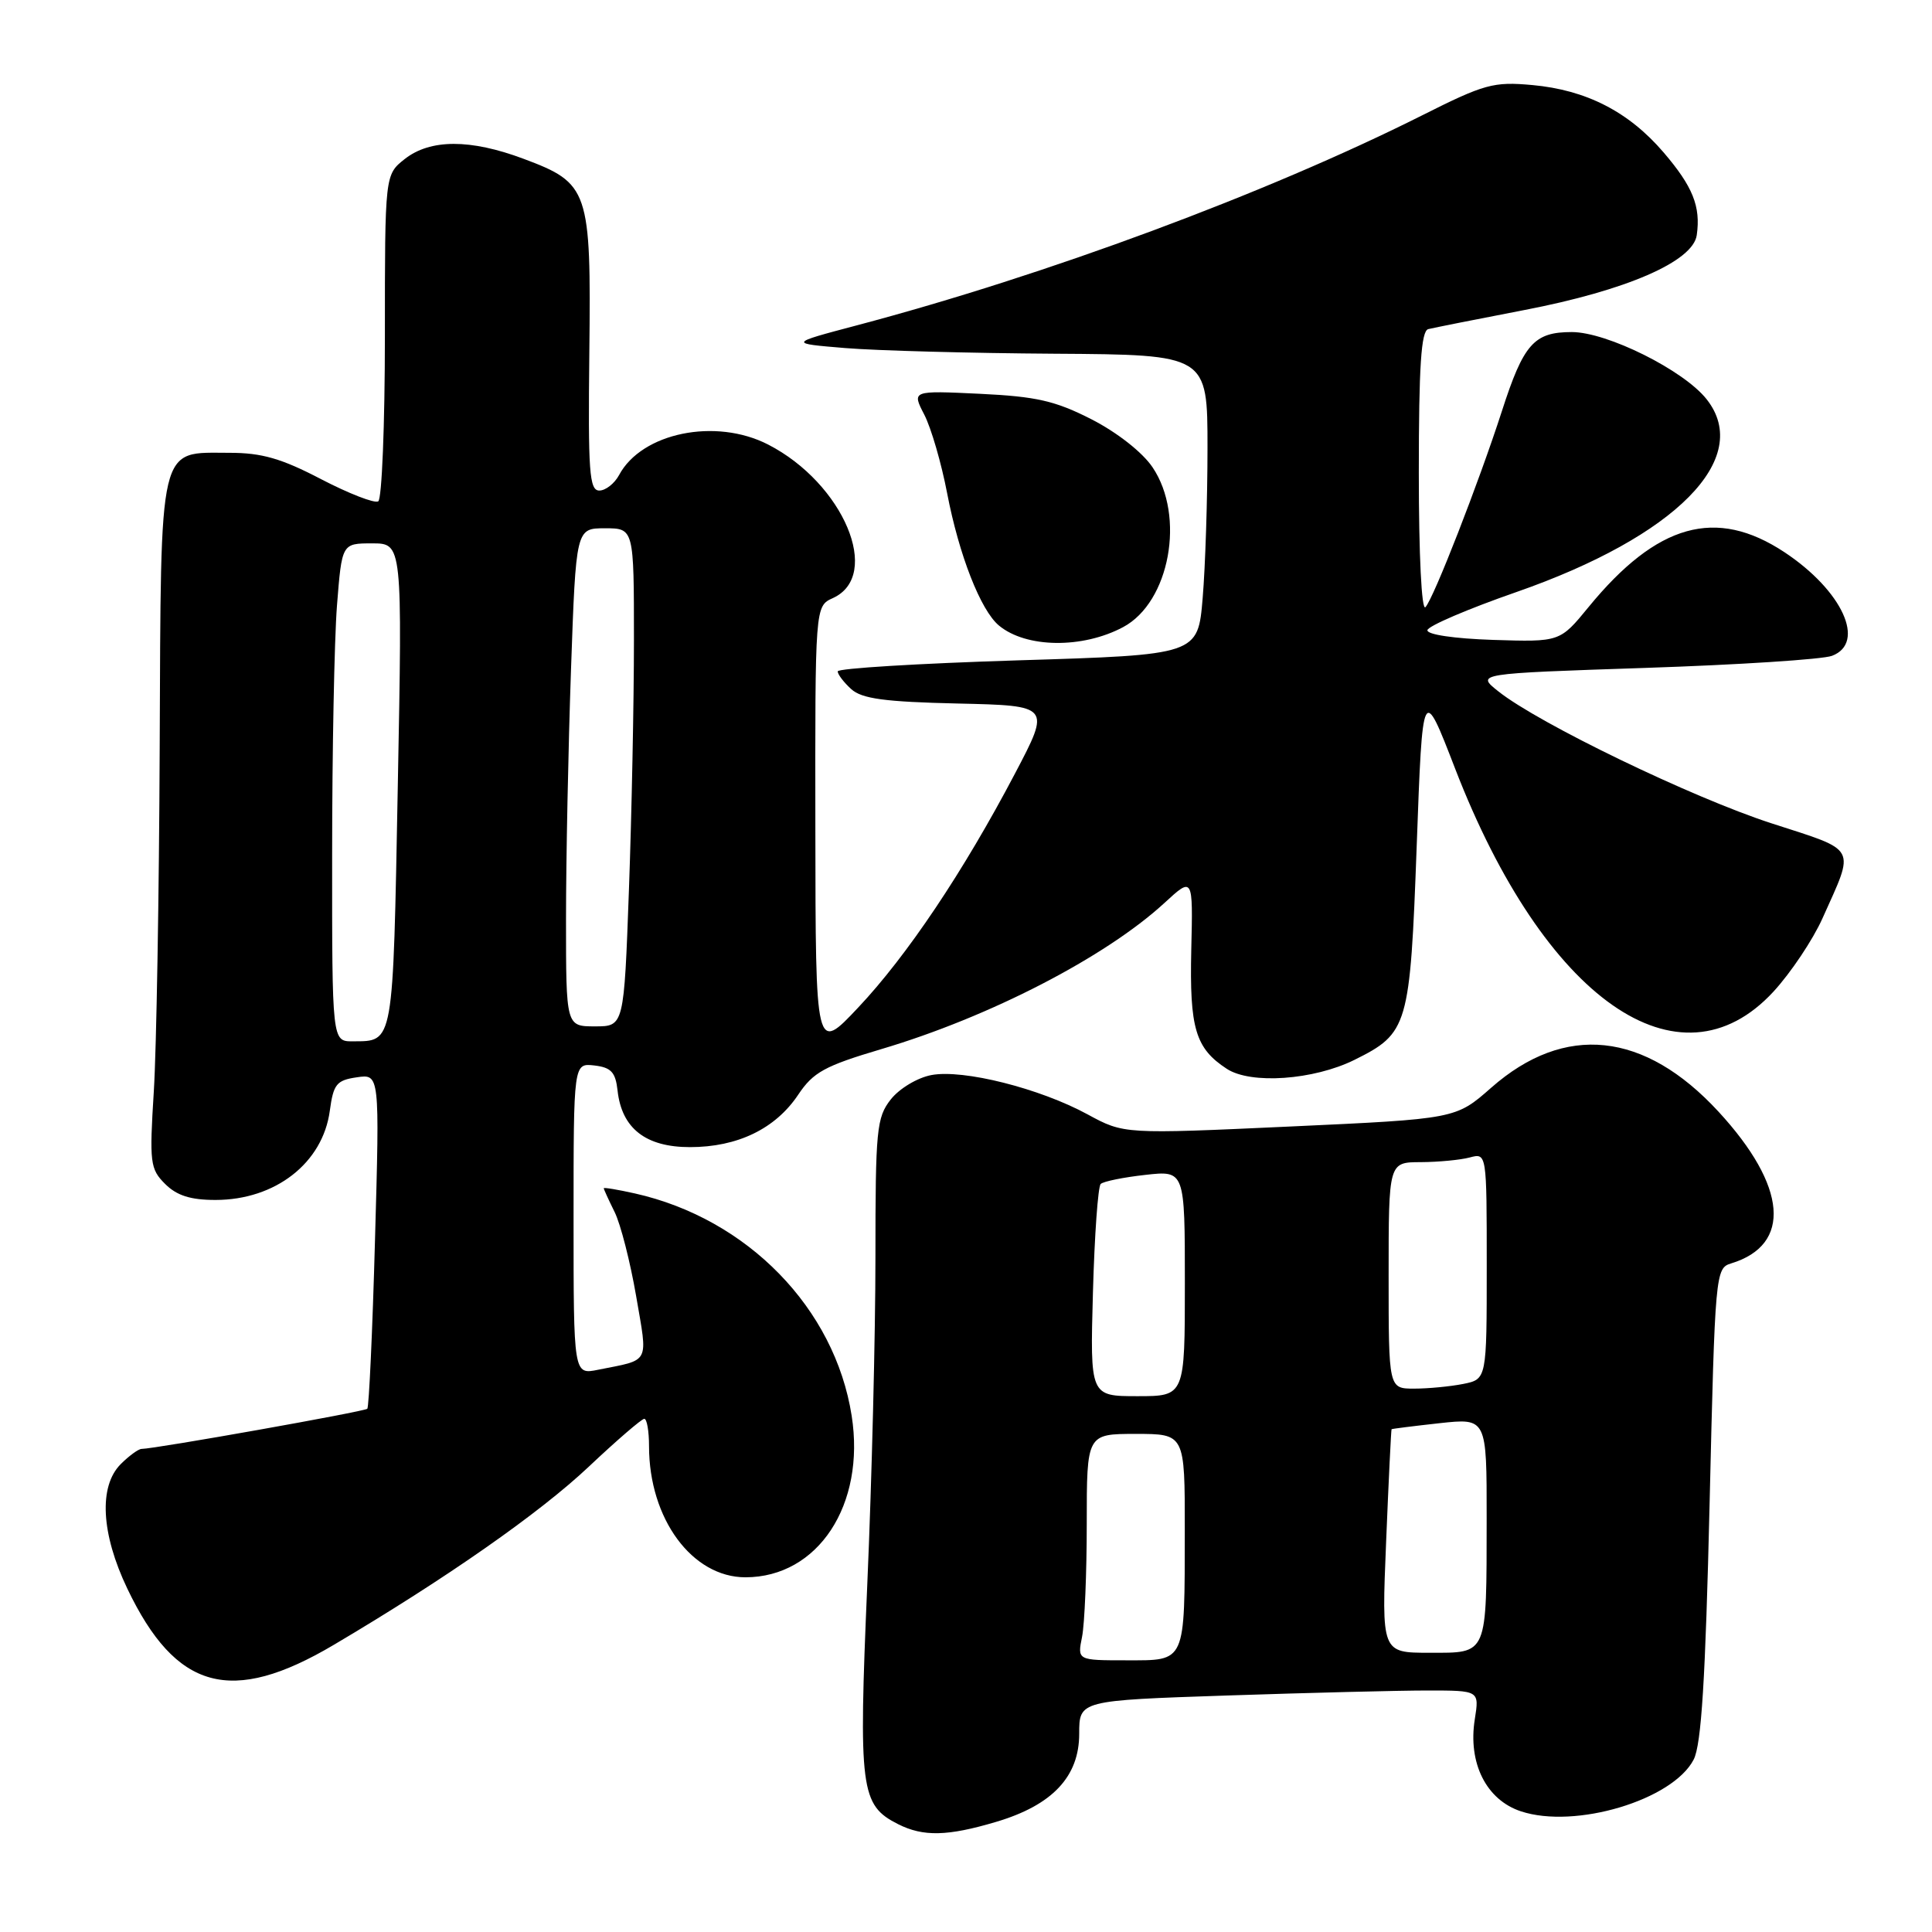 <?xml version="1.0" encoding="UTF-8" standalone="no"?>
<!DOCTYPE svg PUBLIC "-//W3C//DTD SVG 1.1//EN" "http://www.w3.org/Graphics/SVG/1.1/DTD/svg11.dtd" >
<svg xmlns="http://www.w3.org/2000/svg" xmlns:xlink="http://www.w3.org/1999/xlink" version="1.1" viewBox="0 0 256 256">
 <g >
 <path fill="currentColor"
d=" M 131.98 241.41 C 139.44 239.20 143.00 235.42 143.00 229.74 C 143.00 225.32 143.00 225.32 162.66 224.66 C 173.47 224.30 185.40 224.00 189.17 224.00 C 196.02 224.00 196.02 224.00 195.42 227.80 C 194.49 233.61 196.93 238.49 201.53 240.01 C 208.73 242.39 221.65 238.51 224.42 233.15 C 225.44 231.18 225.98 222.52 226.53 199.28 C 227.25 168.66 227.31 168.04 229.38 167.41 C 237.46 164.95 236.82 157.18 227.71 147.30 C 217.90 136.66 207.34 135.55 197.59 144.13 C 192.90 148.26 192.90 148.26 170.92 149.27 C 148.93 150.28 148.93 150.28 144.11 147.66 C 137.77 144.21 127.64 141.66 123.42 142.45 C 121.56 142.80 119.18 144.23 118.04 145.67 C 116.15 148.07 116.00 149.65 116.00 166.60 C 116.00 176.69 115.52 196.18 114.92 209.93 C 113.75 237.17 114.01 239.18 119.00 241.71 C 122.33 243.39 125.56 243.32 131.98 241.41 Z  M 44.23 217.95 C 59.10 209.16 71.49 200.50 78.02 194.34 C 81.72 190.85 85.03 188.00 85.37 188.00 C 85.72 188.00 86.00 189.64 86.00 191.63 C 86.00 201.25 91.71 209.00 98.78 209.00 C 108.40 208.99 114.70 199.39 112.85 187.59 C 110.62 173.36 99.05 161.49 84.14 158.14 C 81.86 157.63 80.00 157.32 80.00 157.45 C 80.00 157.58 80.65 159.00 81.44 160.60 C 82.23 162.19 83.51 167.20 84.29 171.73 C 85.85 180.85 86.24 180.10 79.25 181.50 C 76.00 182.16 76.00 182.16 76.00 161.51 C 76.00 140.87 76.00 140.87 78.75 141.18 C 80.98 141.44 81.56 142.07 81.83 144.50 C 82.38 149.52 85.56 152.00 91.42 152.00 C 97.73 152.00 102.75 149.57 105.77 145.05 C 107.76 142.07 109.28 141.24 116.79 139.01 C 131.12 134.76 146.49 126.82 154.29 119.65 C 158.08 116.16 158.08 116.16 157.85 125.83 C 157.61 136.26 158.40 138.91 162.55 141.62 C 165.73 143.71 174.05 143.12 179.47 140.44 C 186.59 136.90 186.84 136.05 187.72 112.10 C 188.50 90.69 188.50 90.69 192.82 101.87 C 204.64 132.43 222.50 144.94 234.99 131.40 C 237.29 128.90 240.22 124.52 241.49 121.68 C 245.82 112.01 246.26 112.83 234.75 109.10 C 224.25 105.70 203.84 95.84 198.54 91.61 C 195.57 89.25 195.57 89.25 218.04 88.50 C 230.39 88.09 241.51 87.37 242.75 86.90 C 247.30 85.18 244.13 78.26 236.45 73.17 C 227.39 67.18 219.57 69.36 210.50 80.43 C 206.70 85.07 206.70 85.07 197.84 84.79 C 192.67 84.62 189.05 84.08 189.14 83.50 C 189.22 82.95 194.52 80.68 200.93 78.45 C 222.07 71.08 232.30 60.73 226.15 52.92 C 223.13 49.07 212.95 44.00 208.27 44.00 C 203.26 44.00 201.88 45.56 199.00 54.50 C 195.94 63.96 189.97 79.28 188.88 80.45 C 188.37 81.00 188.00 73.56 188.00 62.67 C 188.00 48.52 188.31 43.86 189.25 43.61 C 189.94 43.44 195.65 42.30 201.94 41.09 C 215.49 38.49 224.34 34.65 224.83 31.15 C 225.37 27.36 224.31 24.72 220.43 20.19 C 215.82 14.81 210.19 11.92 203.04 11.27 C 197.89 10.80 196.70 11.13 188.41 15.30 C 167.87 25.61 138.67 36.46 113.50 43.12 C 104.50 45.50 104.50 45.50 112.00 46.12 C 116.12 46.46 128.61 46.80 139.75 46.87 C 160.00 47.00 160.00 47.00 160.00 59.35 C 160.00 66.14 159.71 75.09 159.36 79.24 C 158.73 86.77 158.73 86.77 134.86 87.50 C 121.74 87.91 111.00 88.56 111.00 88.96 C 111.00 89.36 111.81 90.42 112.79 91.31 C 114.20 92.59 117.23 93.00 126.90 93.22 C 139.22 93.50 139.22 93.50 134.49 102.50 C 127.68 115.46 120.19 126.64 113.71 133.51 C 108.07 139.50 108.07 139.50 108.04 109.91 C 108.00 80.32 108.00 80.32 110.36 79.25 C 116.92 76.26 111.77 64.04 101.79 58.91 C 94.84 55.33 85.03 57.33 82.03 62.95 C 81.42 64.08 80.24 65.00 79.41 65.00 C 78.09 65.00 77.91 62.52 78.09 46.69 C 78.33 25.14 78.04 24.28 69.37 21.04 C 62.32 18.40 57.02 18.41 53.63 21.07 C 51.00 23.15 51.00 23.15 51.00 44.51 C 51.00 56.27 50.60 66.13 50.12 66.43 C 49.63 66.73 46.22 65.40 42.54 63.49 C 37.30 60.75 34.68 60.00 30.43 60.00 C 20.90 60.00 21.34 58.15 21.16 99.09 C 21.08 118.57 20.73 139.05 20.38 144.62 C 19.79 154.07 19.89 154.89 21.87 156.87 C 23.42 158.42 25.24 159.00 28.55 159.00 C 36.49 159.00 42.77 154.10 43.70 147.19 C 44.18 143.65 44.59 143.14 47.27 142.75 C 50.31 142.30 50.31 142.30 49.69 164.28 C 49.36 176.36 48.89 186.44 48.67 186.67 C 48.30 187.04 20.59 191.97 18.75 191.99 C 18.34 192.00 17.10 192.90 16.00 194.00 C 13.06 196.94 13.39 203.22 16.87 210.50 C 23.32 223.99 30.65 225.99 44.23 217.95 Z  M 148.83 83.09 C 155.00 79.79 157.09 68.40 152.72 61.92 C 151.39 59.94 148.04 57.31 144.65 55.57 C 139.83 53.11 137.34 52.54 129.84 52.18 C 120.82 51.75 120.82 51.75 122.47 54.94 C 123.38 56.70 124.74 61.38 125.50 65.35 C 127.07 73.53 129.94 80.88 132.37 82.89 C 135.97 85.88 143.45 85.97 148.83 83.09 Z  M 143.38 216.88 C 143.72 215.16 144.00 208.41 144.00 201.88 C 144.00 190.00 144.00 190.00 150.50 190.00 C 157.00 190.00 157.00 190.00 156.99 202.75 C 156.97 220.50 157.19 220.00 149.26 220.00 C 142.75 220.00 142.75 220.00 143.38 216.88 Z  M 183.67 204.25 C 184.00 196.14 184.33 189.45 184.39 189.38 C 184.45 189.32 187.31 188.96 190.75 188.58 C 197.00 187.90 197.00 187.90 196.99 201.20 C 196.97 219.52 197.19 219.00 189.41 219.00 C 183.06 219.00 183.06 219.00 183.67 204.25 Z  M 144.82 171.25 C 145.03 163.69 145.49 157.22 145.85 156.88 C 146.21 156.54 148.86 156.00 151.75 155.68 C 157.00 155.09 157.00 155.09 157.00 170.05 C 157.00 185.00 157.00 185.00 150.72 185.00 C 144.44 185.00 144.44 185.00 144.82 171.25 Z  M 184.00 169.00 C 184.00 154.00 184.00 154.00 188.25 153.99 C 190.59 153.98 193.51 153.70 194.75 153.37 C 197.00 152.77 197.00 152.77 197.00 167.76 C 197.00 182.75 197.00 182.75 193.88 183.38 C 192.16 183.72 189.23 184.00 187.38 184.00 C 184.00 184.00 184.00 184.00 184.00 169.00 Z  M 44.01 113.25 C 44.01 99.64 44.30 84.79 44.65 80.25 C 45.30 72.00 45.30 72.00 49.31 72.00 C 53.32 72.00 53.32 72.00 52.71 104.16 C 52.06 138.70 52.20 137.95 46.75 137.98 C 44.00 138.00 44.00 138.00 44.01 113.25 Z  M 75.00 121.75 C 75.00 113.91 75.30 99.06 75.66 88.75 C 76.32 70.00 76.32 70.00 80.16 70.00 C 84.00 70.00 84.00 70.00 84.00 84.84 C 84.00 93.00 83.70 107.85 83.34 117.84 C 82.68 136.00 82.68 136.00 78.84 136.00 C 75.00 136.00 75.00 136.00 75.00 121.75 Z "/>
</g>
</svg>